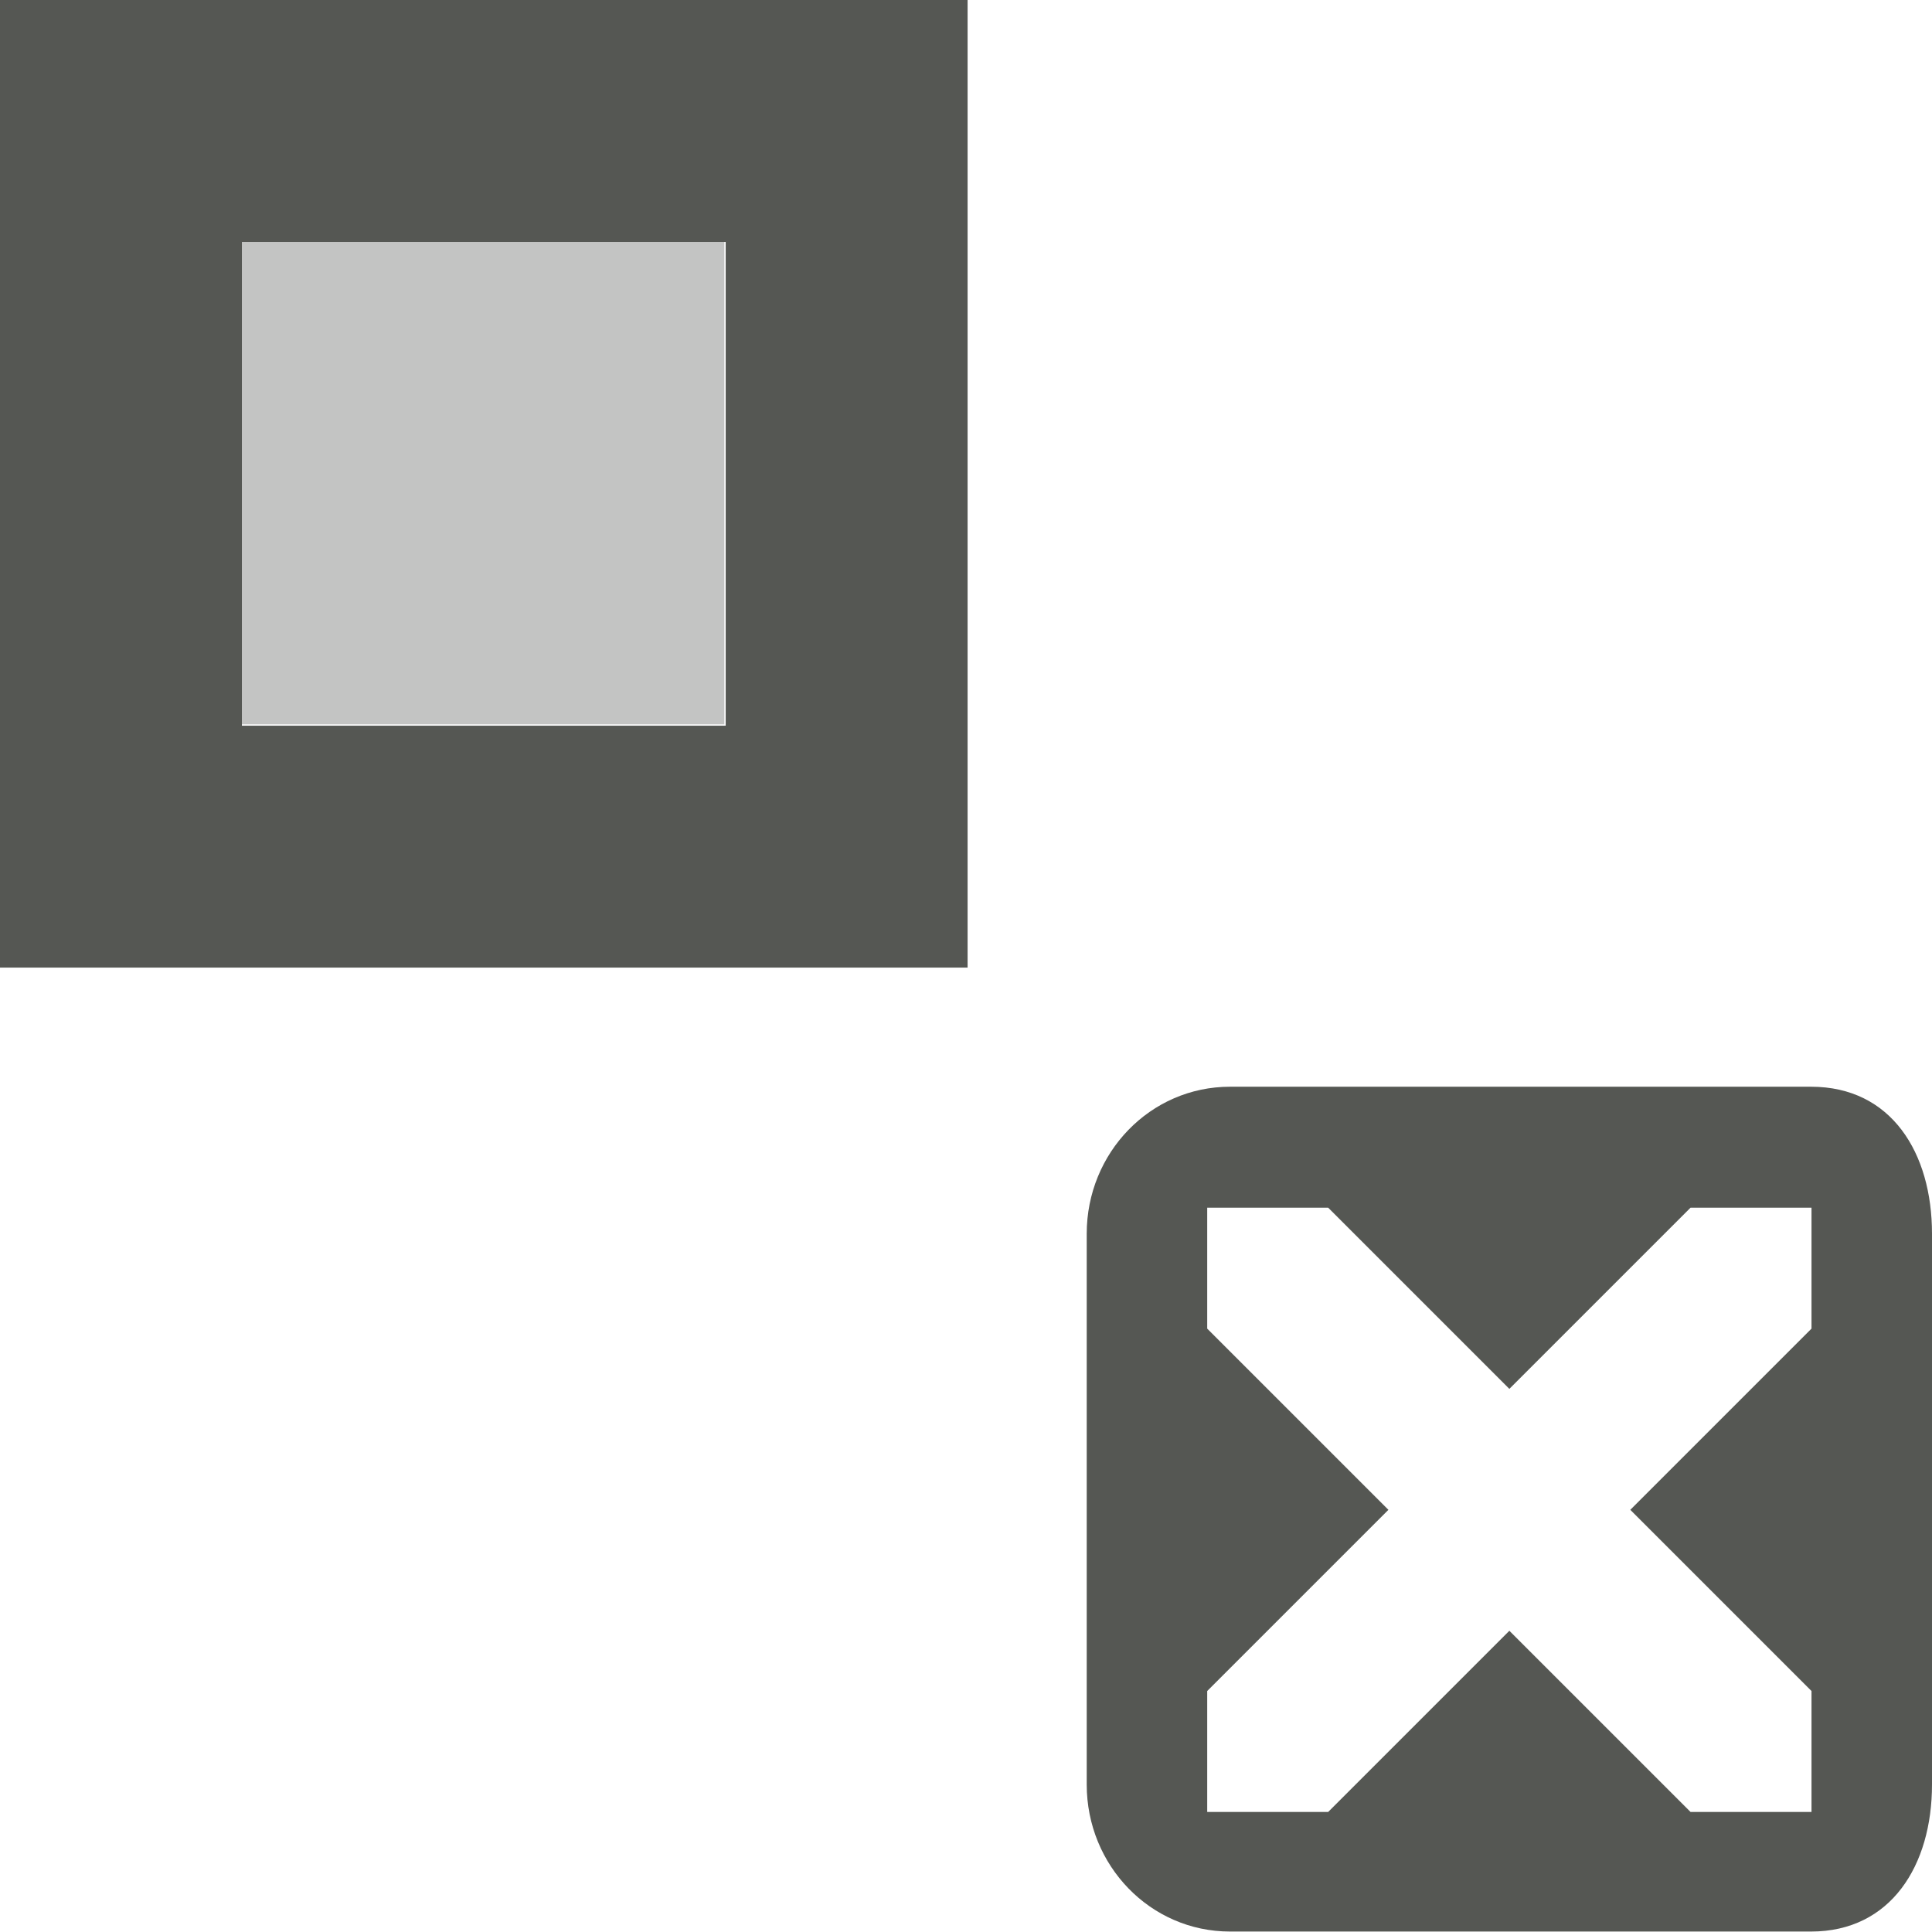 <svg height="16" viewBox="0 0 4.233 4.233" width="16" xmlns="http://www.w3.org/2000/svg"><g fill="#555753" transform="translate(0 -292.767)"><path d="m0 0v8h4.994 3.006v-8zm2 2h4l-0 4-4 0z" transform="matrix(.265 0 0 .265 0 292.767)"/><g stroke-width=".265"><path d="m.529 293.296v1.058h1.058v-1.058z" opacity=".35"/><path d="m2.695 295.148c-.175 0-.314.145-.314.322v1.207c0 .177.139.322.314.322h1.273c.175 0 .265-.145.265-.322v-1.207c0-.177-.089-.322-.265-.322zm-.05.265h.265l.397.397.397-.397h.265v.265l-.397.397.397.397v.265h-.265l-.397-.397-.397.397h-.265v-.265l.397-.397-.397-.397z"/></g></g></svg>